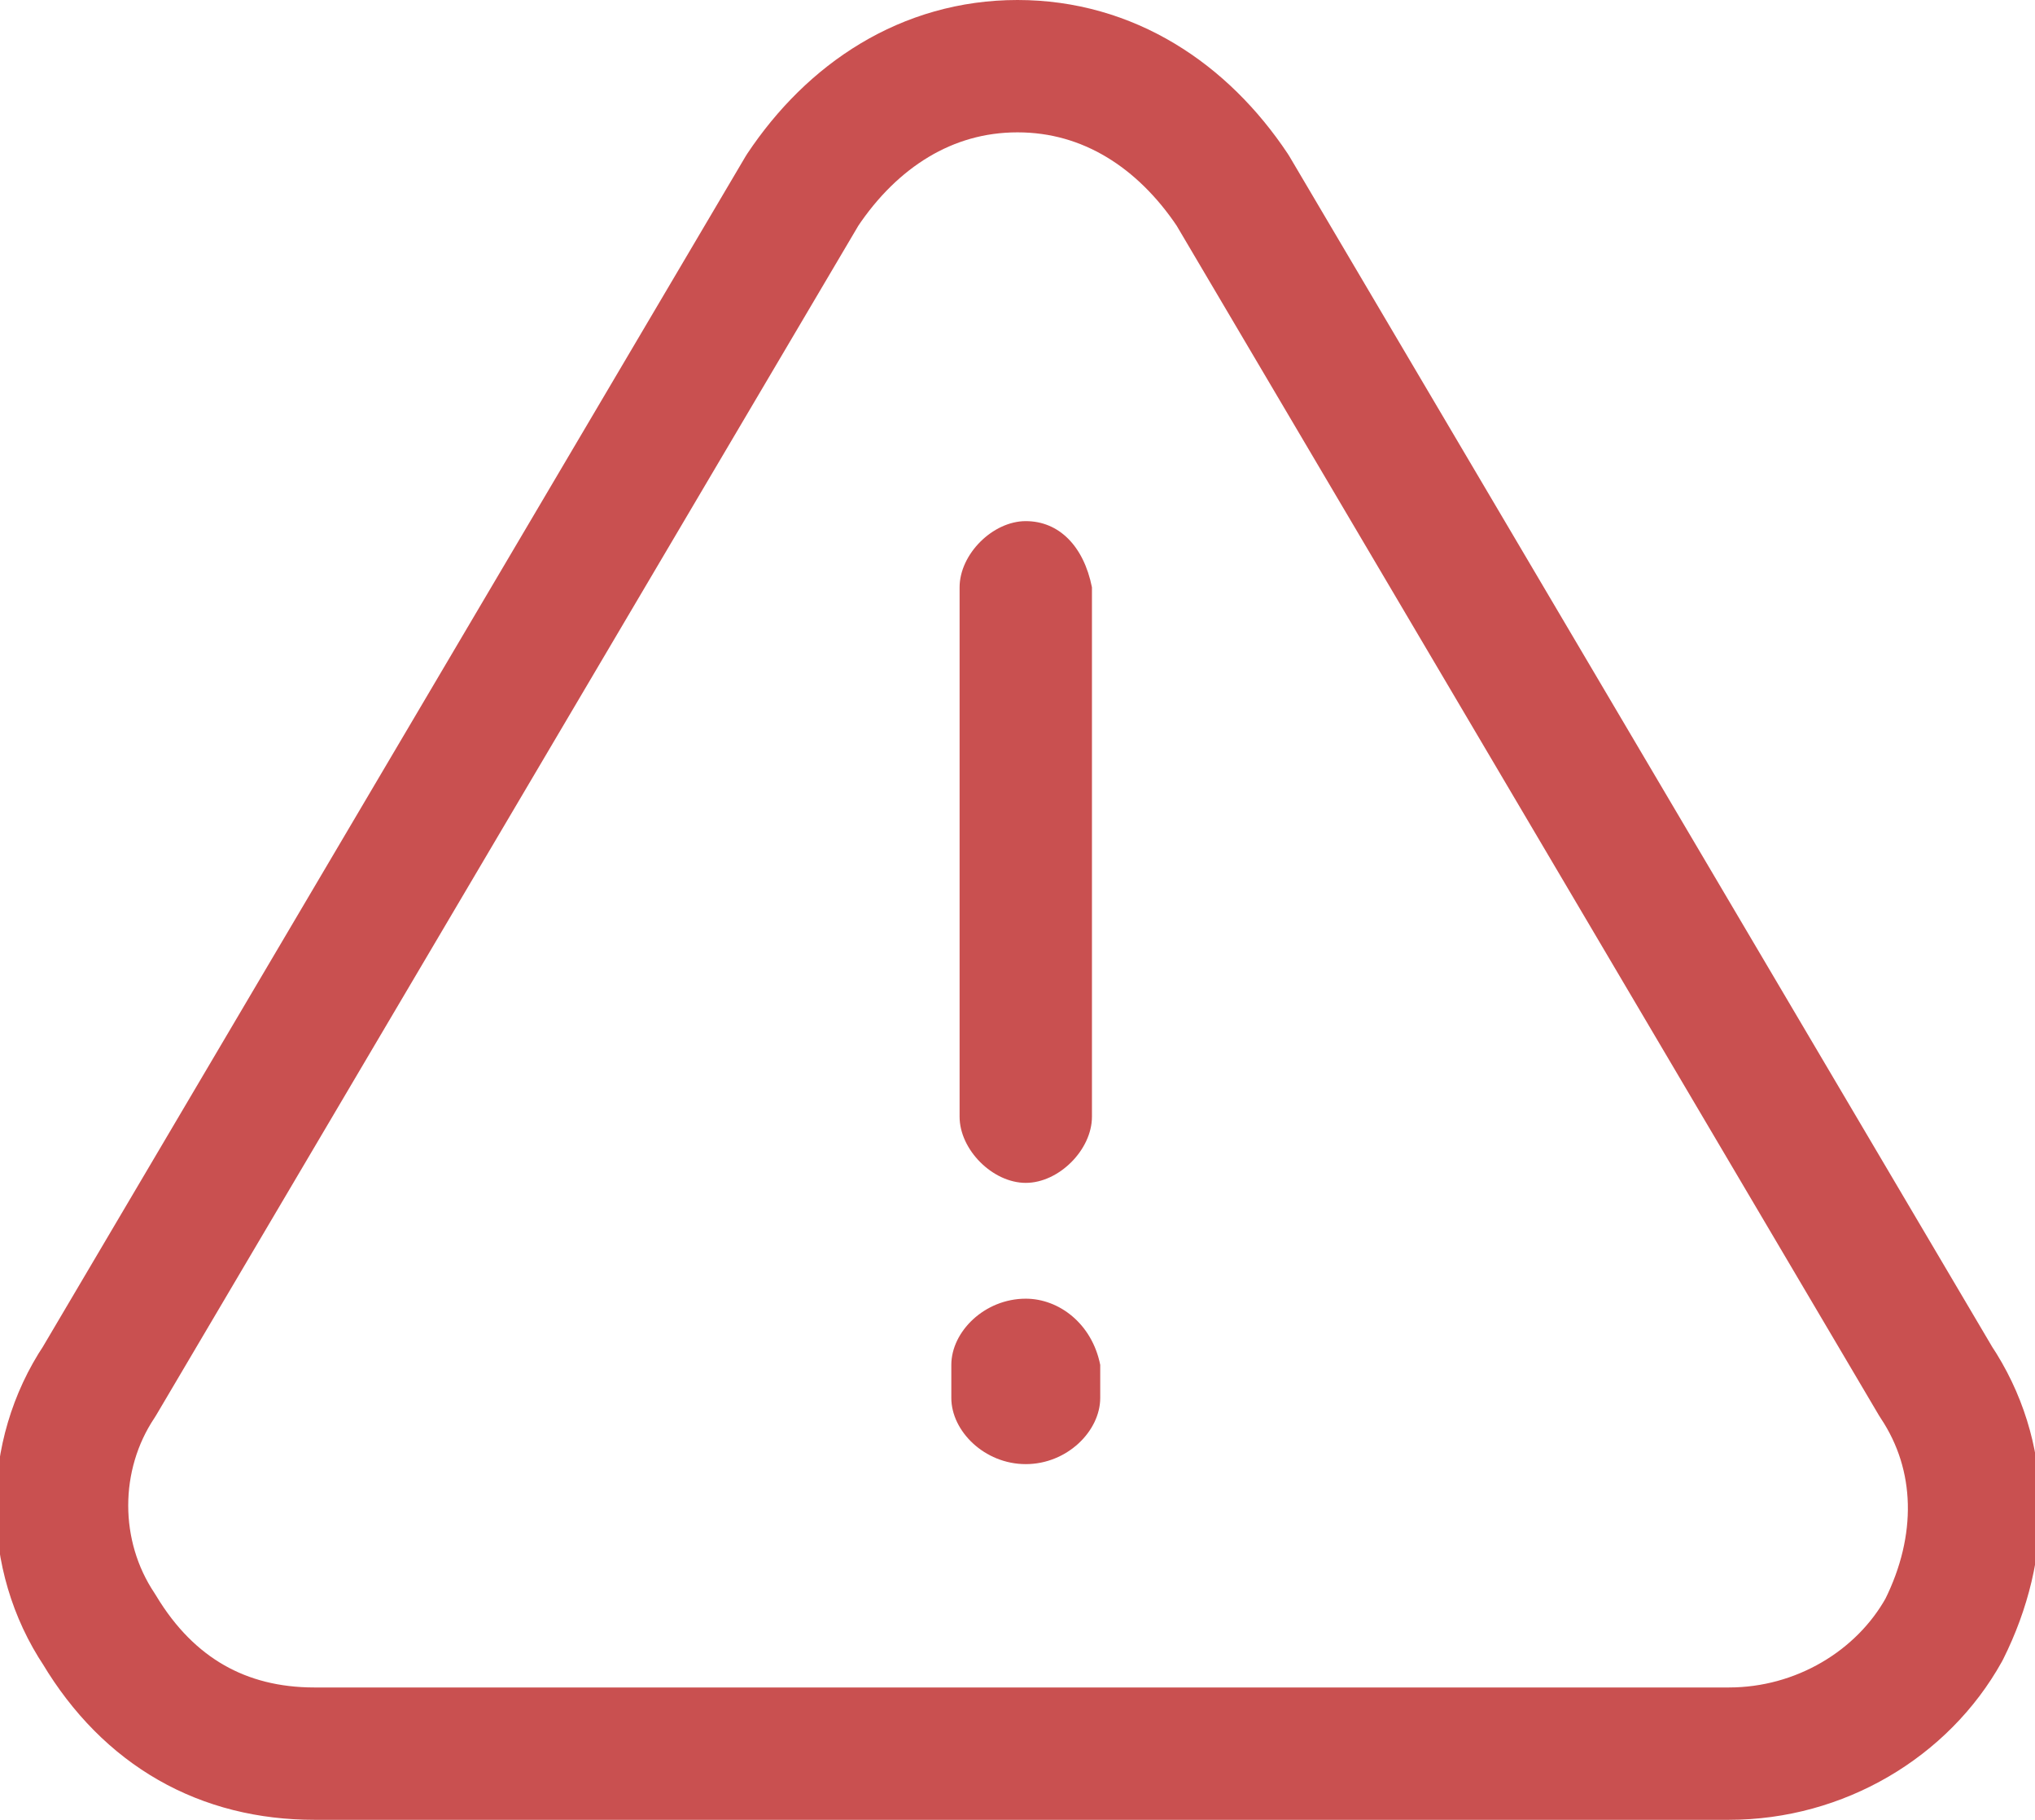 <?xml version="1.0" encoding="utf-8"?>
<!-- Generator: Adobe Illustrator 22.1.0, SVG Export Plug-In . SVG Version: 6.00 Build 0)  -->
<svg version="1.1" id="Layer_1" xmlns="http://www.w3.org/2000/svg" xmlns:xlink="http://www.w3.org/1999/xlink" x="0px" y="0px"
	 viewBox="0 0 24.6 22" style="enable-background:new 0 0 24.6 22;" xml:space="preserve">
<style type="text/css">
	.st0{fill:none;stroke:#C95050;stroke-width:1.6;stroke-linejoin:round;}
	.st1{fill:#C95050;}
</style>
<g>
	<path class="st0" d="M23.4,16.7L14.9,2.3c-0.6-0.9-1.5-1.5-2.6-1.5s-2,0.6-2.6,1.5L1.2,16.7c-0.6,0.9-0.6,2.1,0,3
		c0.6,1,1.5,1.5,2.6,1.5h17.1c1.1,0,2.1-0.6,2.6-1.5C24,18.7,24,17.6,23.4,16.7z"/>
	<path class="st1" d="M12.4,6.3c-0.4,0-0.8,0.4-0.8,0.8v6.4c0,0.4,0.4,0.8,0.8,0.8c0.4,0,0.8-0.4,0.8-0.8V7.1
		C13.1,6.6,12.8,6.3,12.4,6.3z"/>
	<path class="st1" d="M12.4,15.7c-0.5,0-0.9,0.4-0.9,0.8v0.4c0,0.4,0.4,0.8,0.9,0.8c0.5,0,0.9-0.4,0.9-0.8v-0.4
		C13.2,16,12.8,15.7,12.4,15.7z"/>
</g>
</svg>
